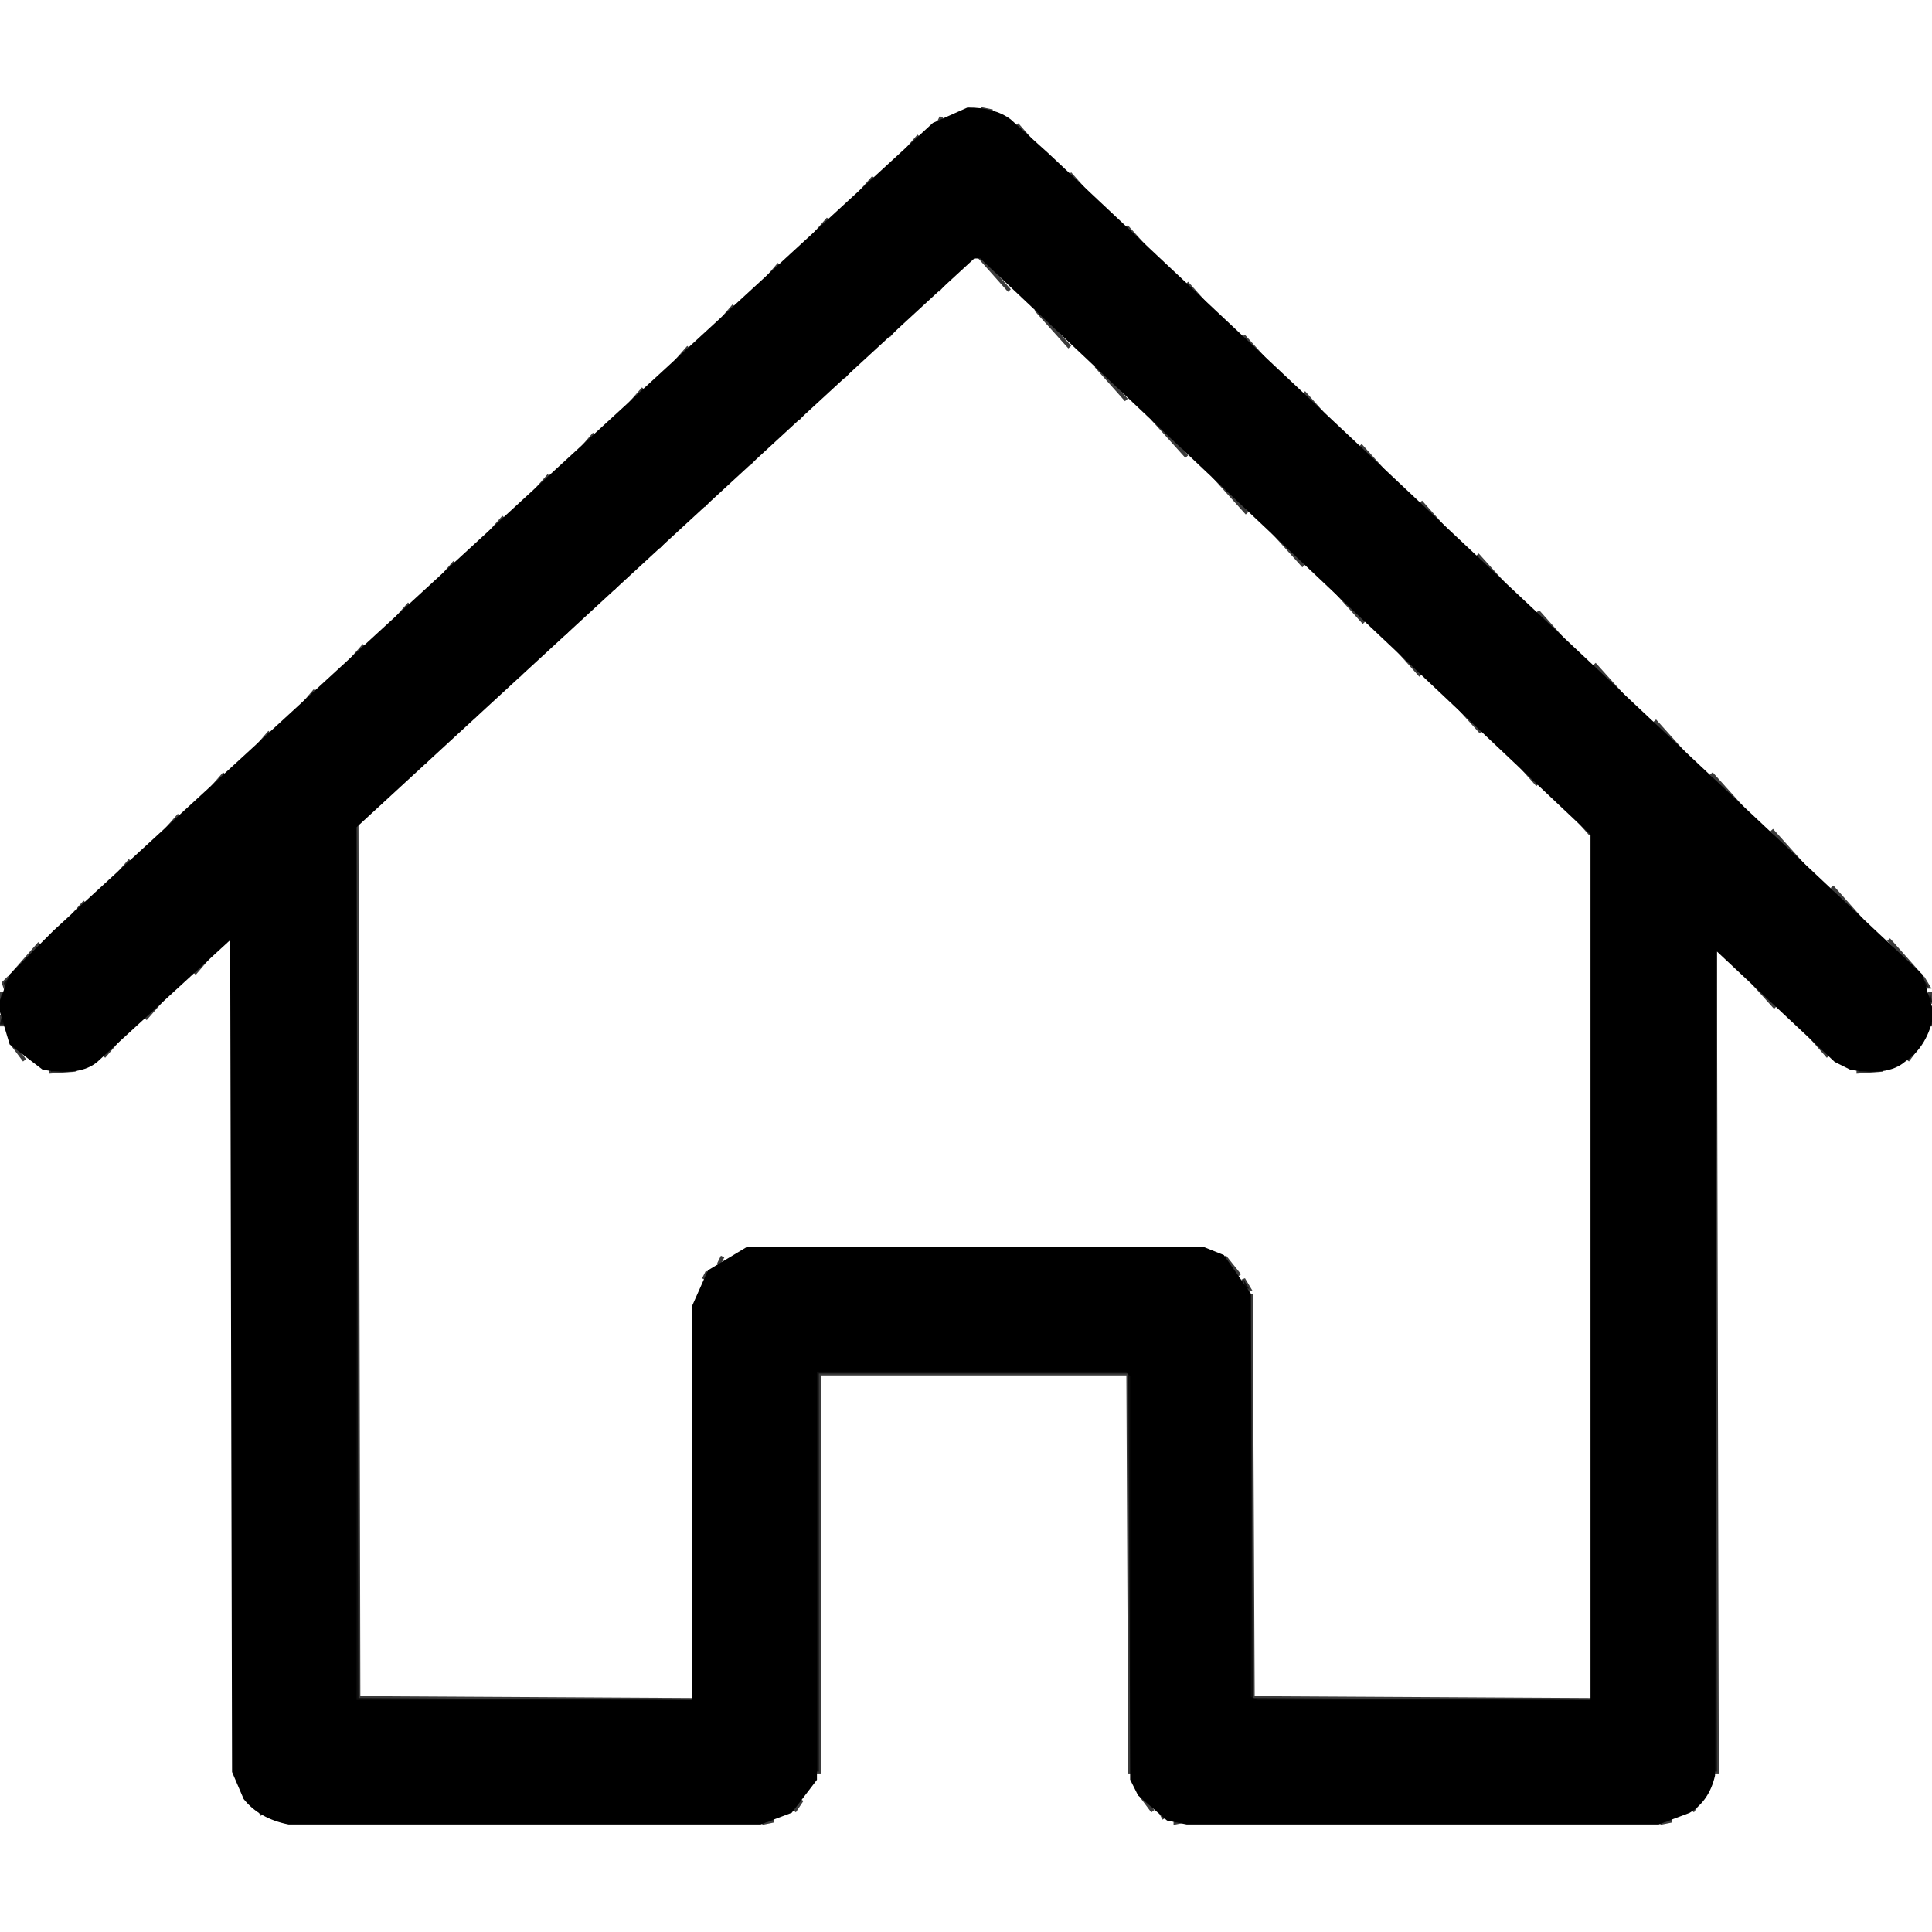 <svg width="512" height="512" version="1.1" xmlns="http://www.w3.org/2000/svg"><path fill="rgb(0,0,0)" stroke="rgb(0,0,0)" stroke-width="1" opacity="0.769" d="M 260.5 29 L 263 29.5 L 260.5 30 L 260.5 29 Z "></path><path fill="rgb(0,0,0)" stroke="rgb(0,0,0)" stroke-width="1" opacity="0.769" d="M 249.5 31 L 248.5 33 L 249.5 31 Z "></path><path fill="rgb(0,0,0)" stroke="rgb(0,0,0)" stroke-width="1" opacity="0.769" d="M 269.5 33 L 276.5 41 L 269.5 33 Z "></path><path fill="rgb(0,0,0)" stroke="rgb(0,0,0)" stroke-width="1" opacity="0.769" d="M 243.5 36 L 237.5 43 L 243.5 36 Z "></path><path fill="rgb(0,0,0)" stroke="rgb(0,0,0)" stroke-width="1" opacity="0.769" d="M 283.5 46 L 291.5 55 L 283.5 46 Z "></path><path fill="rgb(0,0,0)" stroke="rgb(0,0,0)" stroke-width="1" opacity="0.769" d="M 231.5 47 L 224.5 55 L 231.5 47 Z "></path><path fill="rgb(0,0,0)" stroke="rgb(0,0,0)" stroke-width="1" opacity="0.769" d="M 219.5 58 L 212.5 66 L 219.5 58 Z "></path><path fill="rgb(0,0,0)" stroke="rgb(0,0,0)" stroke-width="1" opacity="0.769" d="M 298.5 60 L 307.5 70 L 298.5 60 Z "></path><path fill="rgb(0,0,0)" stroke="rgb(0,0,0)" stroke-width="1" opacity="0.769" d="M 259.5 68 L 267.5 77 L 259.5 68 Z "></path><path fill="rgb(0,0,0)" stroke="rgb(0,0,0)" stroke-width="1" opacity="0.769" d="M 206.5 70 L 200.5 77 L 206.5 70 Z "></path><path fill="rgb(0,0,0)" stroke="rgb(0,0,0)" stroke-width="1" opacity="0.769" d="M 254.5 70 L 248.5 77 L 254.5 70 Z "></path><path fill="rgb(0,0,0)" stroke="rgb(0,0,0)" stroke-width="1" opacity="0.769" d="M 314.5 75 L 322.5 84 L 314.5 75 Z "></path><path fill="rgb(0,0,0)" stroke="rgb(0,0,0)" stroke-width="1" opacity="0.769" d="M 194.5 81 L 188.5 88 L 194.5 81 Z "></path><path fill="rgb(0,0,0)" stroke="rgb(0,0,0)" stroke-width="1" opacity="0.769" d="M 242.5 81 L 235.5 89 L 242.5 81 Z "></path><path fill="rgb(0,0,0)" stroke="rgb(0,0,0)" stroke-width="1" opacity="0.769" d="M 274.5 82 L 283.5 92 L 274.5 82 Z "></path><path fill="rgb(0,0,0)" stroke="rgb(0,0,0)" stroke-width="1" opacity="0.769" d="M 329.5 89 L 338.5 99 L 329.5 89 Z "></path><path fill="rgb(0,0,0)" stroke="rgb(0,0,0)" stroke-width="1" opacity="0.769" d="M 182.5 92 L 175.5 100 L 182.5 92 Z "></path><path fill="rgb(0,0,0)" stroke="rgb(0,0,0)" stroke-width="1" opacity="0.769" d="M 230.5 92 L 223.5 100 L 230.5 92 Z "></path><path fill="rgb(0,0,0)" stroke="rgb(0,0,0)" stroke-width="1" opacity="0.769" d="M 290.5 97 L 298.5 106 L 290.5 97 Z "></path><path fill="rgb(0,0,0)" stroke="rgb(0,0,0)" stroke-width="1" opacity="0.769" d="M 170.5 103 L 163.5 111 L 170.5 103 Z "></path><path fill="rgb(0,0,0)" stroke="rgb(0,0,0)" stroke-width="1" opacity="0.769" d="M 217.5 104 L 211.5 111 L 217.5 104 Z "></path><path fill="rgb(0,0,0)" stroke="rgb(0,0,0)" stroke-width="1" opacity="0.769" d="M 345.5 104 L 353.5 113 L 345.5 104 Z "></path><path fill="rgb(0,0,0)" stroke="rgb(0,0,0)" stroke-width="1" opacity="0.769" d="M 305.5 111 L 314.5 121 L 305.5 111 Z "></path><path fill="rgb(0,0,0)" stroke="rgb(0,0,0)" stroke-width="1" opacity="0.769" d="M 157.5 115 L 151.5 122 L 157.5 115 Z "></path><path fill="rgb(0,0,0)" stroke="rgb(0,0,0)" stroke-width="1" opacity="0.769" d="M 205.5 115 L 198.5 123 L 205.5 115 Z "></path><path fill="rgb(0,0,0)" stroke="rgb(0,0,0)" stroke-width="1" opacity="0.769" d="M 360.5 118 L 369.5 128 L 360.5 118 Z "></path><path fill="rgb(0,0,0)" stroke="rgb(0,0,0)" stroke-width="1" opacity="0.769" d="M 145.5 126 L 138.5 134 L 145.5 126 Z "></path><path fill="rgb(0,0,0)" stroke="rgb(0,0,0)" stroke-width="1" opacity="0.769" d="M 193.5 126 L 186.5 134 L 193.5 126 Z "></path><path fill="rgb(0,0,0)" stroke="rgb(0,0,0)" stroke-width="1" opacity="0.769" d="M 321.5 126 L 330.5 136 L 321.5 126 Z "></path><path fill="rgb(0,0,0)" stroke="rgb(0,0,0)" stroke-width="1" opacity="0.769" d="M 376.5 133 L 384.5 142 L 376.5 133 Z "></path><path fill="rgb(0,0,0)" stroke="rgb(0,0,0)" stroke-width="1" opacity="0.769" d="M 133.5 137 L 126.5 145 L 133.5 137 Z "></path><path fill="rgb(0,0,0)" stroke="rgb(0,0,0)" stroke-width="1" opacity="0.769" d="M 180.5 138 L 174.5 145 L 180.5 138 Z "></path><path fill="rgb(0,0,0)" stroke="rgb(0,0,0)" stroke-width="1" opacity="0.769" d="M 336.5 140 L 345.5 150 L 336.5 140 Z "></path><path fill="rgb(0,0,0)" stroke="rgb(0,0,0)" stroke-width="1" opacity="0.769" d="M 391.5 147 L 400.5 157 L 391.5 147 Z "></path><path fill="rgb(0,0,0)" stroke="rgb(0,0,0)" stroke-width="1" opacity="0.769" d="M 120.5 149 L 114.5 156 L 120.5 149 Z "></path><path fill="rgb(0,0,0)" stroke="rgb(0,0,0)" stroke-width="1" opacity="0.769" d="M 168.5 149 L 162.5 156 L 168.5 149 Z "></path><path fill="rgb(0,0,0)" stroke="rgb(0,0,0)" stroke-width="1" opacity="0.769" d="M 352.5 155 L 361.5 165 L 352.5 155 Z "></path><path fill="rgb(0,0,0)" stroke="rgb(0,0,0)" stroke-width="1" opacity="0.769" d="M 108.5 160 L 101.5 168 L 108.5 160 Z "></path><path fill="rgb(0,0,0)" stroke="rgb(0,0,0)" stroke-width="1" opacity="0.769" d="M 156.5 160 L 149.5 168 L 156.5 160 Z "></path><path fill="rgb(0,0,0)" stroke="rgb(0,0,0)" stroke-width="1" opacity="0.769" d="M 407.5 162 L 415.5 171 L 407.5 162 Z "></path><path fill="rgb(0,0,0)" stroke="rgb(0,0,0)" stroke-width="1" opacity="0.769" d="M 368.5 170 L 376.5 179 L 368.5 170 Z "></path><path fill="rgb(0,0,0)" stroke="rgb(0,0,0)" stroke-width="1" opacity="0.769" d="M 96.5 171 L 89.5 179 L 96.5 171 Z "></path><path fill="rgb(0,0,0)" stroke="rgb(0,0,0)" stroke-width="1" opacity="0.769" d="M 143.5 172 L 137.5 179 L 143.5 172 Z "></path><path fill="rgb(0,0,0)" stroke="rgb(0,0,0)" stroke-width="1" opacity="0.769" d="M 422.5 176 L 431.5 186 L 422.5 176 Z "></path><path fill="rgb(0,0,0)" stroke="rgb(0,0,0)" stroke-width="1" opacity="0.769" d="M 83.5 183 L 77.5 190 L 83.5 183 Z "></path><path fill="rgb(0,0,0)" stroke="rgb(0,0,0)" stroke-width="1" opacity="0.769" d="M 131.5 183 L 125.5 190 L 131.5 183 Z "></path><path fill="rgb(0,0,0)" stroke="rgb(0,0,0)" stroke-width="1" opacity="0.769" d="M 383.5 184 L 392.5 194 L 383.5 184 Z "></path><path fill="rgb(0,0,0)" stroke="rgb(0,0,0)" stroke-width="1" opacity="0.769" d="M 438.5 191 L 447.5 201 L 438.5 191 Z "></path><path fill="rgb(0,0,0)" stroke="rgb(0,0,0)" stroke-width="1" opacity="0.769" d="M 71.5 194 L 65.5 201 L 71.5 194 Z "></path><path fill="rgb(0,0,0)" stroke="rgb(0,0,0)" stroke-width="1" opacity="0.769" d="M 119.5 194 L 112.5 202 L 119.5 194 Z "></path><path fill="rgb(0,0,0)" stroke="rgb(0,0,0)" stroke-width="1" opacity="0.769" d="M 399.5 199 L 407.5 208 L 399.5 199 Z "></path><path fill="rgb(0,0,0)" stroke="rgb(0,0,0)" stroke-width="1" opacity="0.769" d="M 59.5 205 L 52.5 213 L 59.5 205 Z "></path><path fill="rgb(0,0,0)" stroke="rgb(0,0,0)" stroke-width="1" opacity="0.769" d="M 453.5 205 L 462.5 215 L 453.5 205 Z "></path><path fill="rgb(0,0,0)" stroke="rgb(0,0,0)" stroke-width="1" opacity="0.769" d="M 106.5 206 L 100.5 213 L 106.5 206 Z "></path><path fill="rgb(0,0,0)" stroke="rgb(0,0,0)" stroke-width="1" opacity="0.769" d="M 414.5 213 L 421.5 221 L 414.5 213 Z "></path><path fill="rgb(0,0,0)" stroke="rgb(0,0,0)" stroke-width="1" opacity="0.769" d="M 47.5 216 L 40.5 224 L 47.5 216 Z "></path><path fill="rgb(0,0,0)" stroke="rgb(0,0,0)" stroke-width="1" opacity="0.769" d="M 94.5 218 L 95 450 L 184 450.5 L 94 451 L 94.5 218 Z "></path><path fill="rgb(0,0,0)" stroke="rgb(0,0,0)" stroke-width="1" opacity="0.769" d="M 469.5 220 L 478.5 230 L 469.5 220 Z "></path><path fill="rgb(0,0,0)" stroke="rgb(0,0,0)" stroke-width="1" opacity="0.769" d="M 34.5 228 L 28.5 235 L 34.5 228 Z "></path><path fill="rgb(0,0,0)" stroke="rgb(0,0,0)" stroke-width="1" opacity="0.769" d="M 485.5 235 L 493.5 244 L 485.5 235 Z "></path><path fill="rgb(0,0,0)" stroke="rgb(0,0,0)" stroke-width="1" opacity="0.769" d="M 22.5 239 L 15.5 247 L 22.5 239 Z "></path><path fill="rgb(0,0,0)" stroke="rgb(0,0,0)" stroke-width="1" opacity="0.769" d="M 500.5 249 L 508.5 258 L 500.5 249 Z "></path><path fill="rgb(0,0,0)" stroke="rgb(0,0,0)" stroke-width="1" opacity="0.769" d="M 10.5 250 L 3.5 258 L 10.5 250 Z "></path><path fill="rgb(0,0,0)" stroke="rgb(0,0,0)" stroke-width="1" opacity="0.769" d="M 57.5 251 L 51.5 258 L 57.5 251 Z "></path><path fill="rgb(0,0,0)" stroke="rgb(0,0,0)" stroke-width="1" opacity="0.769" d="M 454.5 251 L 455 469.5 L 454 469.5 L 454.5 251 Z "></path><path fill="rgb(0,0,0)" stroke="rgb(0,0,0)" stroke-width="1" opacity="0.769" d="M 461.5 257 L 470.5 267 L 461.5 257 Z "></path><path fill="rgb(0,0,0)" stroke="rgb(0,0,0)" stroke-width="1" opacity="0.769" d="M 2.5 259 L 2 260.5 L 1.5 262 L 1 260.5 L 2.5 259 Z "></path><path fill="rgb(0,0,0)" stroke="rgb(0,0,0)" stroke-width="1" opacity="0.769" d="M 509.5 259 L 511 261.5 L 510 261.5 L 509.5 259 Z "></path><path fill="rgb(0,0,0)" stroke="rgb(0,0,0)" stroke-width="1" opacity="0.769" d="M 45.5 262 L 38.5 270 L 45.5 262 Z "></path><path fill="rgb(0,0,0)" stroke="rgb(0,0,0)" stroke-width="1" opacity="0.769" d="M 0.5 263 L 1 265.5 L 0 265.5 L 0.5 263 Z "></path><path fill="rgb(0,0,0)" stroke="rgb(0,0,0)" stroke-width="1" opacity="0.769" d="M 511.5 263 L 512 265.5 L 511 265.5 L 511.5 263 Z "></path><path fill="rgb(0,0,0)" stroke="rgb(0,0,0)" stroke-width="1" opacity="0.769" d="M 0.5 269 L 1 271.5 L 0 271.5 L 0.5 269 Z "></path><path fill="rgb(0,0,0)" stroke="rgb(0,0,0)" stroke-width="1" opacity="0.769" d="M 511.5 269 L 512 271.5 L 511 271.5 L 511.5 269 Z "></path><path fill="rgb(0,0,0)" stroke="rgb(0,0,0)" stroke-width="1" opacity="0.769" d="M 477.5 272 L 484.5 280 L 477.5 272 Z "></path><path fill="rgb(0,0,0)" stroke="rgb(0,0,0)" stroke-width="1" opacity="0.769" d="M 33.5 273 L 27.5 280 L 33.5 273 Z "></path><path fill="rgb(0,0,0)" stroke="rgb(0,0,0)" stroke-width="1" opacity="0.769" d="M 3.5 277 L 6.5 281 L 3.5 277 Z "></path><path fill="rgb(0,0,0)" stroke="rgb(0,0,0)" stroke-width="1" opacity="0.769" d="M 508.5 277 L 505.5 281 L 508.5 277 Z "></path><path fill="rgb(0,0,0)" stroke="rgb(0,0,0)" stroke-width="1" opacity="0.769" d="M 13.5 283 L 20 283.5 L 13.5 284 L 13.5 283 Z "></path><path fill="rgb(0,0,0)" stroke="rgb(0,0,0)" stroke-width="1" opacity="0.769" d="M 492.5 283 L 499 283.5 L 492.5 284 L 492.5 283 Z "></path><path fill="rgb(0,0,0)" stroke="rgb(0,0,0)" stroke-width="1" opacity="0.769" d="M 191.5 333 L 190.5 335 L 191.5 333 Z "></path><path fill="rgb(0,0,0)" stroke="rgb(0,0,0)" stroke-width="1" opacity="0.769" d="M 324.5 333 L 328.5 338 L 324.5 333 Z "></path><path fill="rgb(0,0,0)" stroke="rgb(0,0,0)" stroke-width="1" opacity="0.769" d="M 187.5 337 L 186.5 339 L 187.5 337 Z "></path><path fill="rgb(0,0,0)" stroke="rgb(0,0,0)" stroke-width="1" opacity="0.769" d="M 329.5 339 L 331 341.5 L 330 341.5 L 329.5 339 Z "></path><path fill="rgb(0,0,0)" stroke="rgb(0,0,0)" stroke-width="1" opacity="0.769" d="M 331.5 343 L 332 450 L 422 450.5 L 332.5 451 L 331 449.5 L 331.5 343 Z "></path><path fill="rgb(0,0,0)" stroke="rgb(0,0,0)" stroke-width="1" opacity="0.769" d="M 216 363 L 298.5 363 L 300 364.5 L 299.5 470 L 299 364 L 217 364 L 217 469.5 L 216 469.5 L 216 363 Z "></path><path fill="rgb(0,0,0)" stroke="rgb(0,0,0)" stroke-width="1" opacity="0.769" d="M 302.5 476 L 305.5 480 L 302.5 476 Z "></path><path fill="rgb(0,0,0)" stroke="rgb(0,0,0)" stroke-width="1" opacity="0.769" d="M 212.5 477 L 210.5 480 L 212.5 477 Z "></path><path fill="rgb(0,0,0)" stroke="rgb(0,0,0)" stroke-width="1" opacity="0.769" d="M 450.5 477 L 448.5 480 L 450.5 477 Z "></path><path fill="rgb(0,0,0)" stroke="rgb(0,0,0)" stroke-width="1" opacity="0.769" d="M 68.5 479 L 69.5 481 L 68.5 479 Z "></path><path fill="rgb(0,0,0)" stroke="rgb(0,0,0)" stroke-width="1" opacity="0.769" d="M 307.5 480 L 308.5 482 L 307.5 480 Z "></path><path fill="rgb(0,0,0)" stroke="rgb(0,0,0)" stroke-width="1" opacity="0.769" d="M 202.5 482 L 205 482.5 L 202.5 483 L 202.5 482 Z "></path><path fill="rgb(0,0,0)" stroke="rgb(0,0,0)" stroke-width="1" opacity="0.769" d="M 311.5 482 L 314 482.5 L 311.5 483 L 311.5 482 Z "></path><path fill="rgb(0,0,0)" stroke="rgb(0,0,0)" stroke-width="1" opacity="0.769" d="M 440.5 482 L 443 482.5 L 440.5 483 L 440.5 482 Z "></path><path fill="rgb(0,0,0)" stroke="rgb(0,0,0)" stroke-width="1" opacity="0" d="M 0 0 L 512 0 L 512 262.5 L 511 262.5 Q 508.3 253.2 500.5 249 L 269.5 33 L 262.5 29 L 254.5 29 Q 247.5 31 243.5 36 L 3 257.5 L 0.5 263 L 0 0 Z "></path><path fill="rgb(0,0,0)" stroke="rgb(0,0,0)" stroke-width="1" opacity="0" d="M 257.5 68 L 422 221.5 L 422 450 L 332 450 L 332 343.5 Q 329.8 336.8 324.5 333 L 319.5 331 L 195.5 331 L 186 338.5 L 184 343.5 L 184 450 L 95 450 L 95 217.5 L 257.5 68 Z "></path><path fill="rgb(0,0,0)" stroke="rgb(0,0,0)" stroke-width="1" opacity="0" d="M 60.5 249 L 62 249.5 L 62 471.5 L 69.5 481 L 74.5 483 L 204.5 483 L 213 477.5 L 217 469.5 L 217 364 L 299 364 L 299 469.5 Q 300.6 476.5 305.5 480 L 311.5 483 L 442.5 483 L 451 477.5 L 455 469.5 L 455.5 252 L 484.5 280 Q 488.5 285 498.5 284 Q 505.5 282.5 509 277.5 L 511.5 272 L 512 512 L 0 512 L 0 272.5 L 1 272.5 Q 2.3 278.3 6.5 281 Q 10.6 284.9 19.5 284 L 27.5 280 L 60.5 249 Z "></path><path fill="rgb(0,0,0)" stroke="rgb(0,0,0)" stroke-width="1" opacity="1" d="M 256.5 29 Q 263.5 29 267.5 32 L 277.5 41 L 509 258.5 L 512 268.5 Q 510.5 277 504.5 281 Q 500.2 284.7 490.5 283 L 486.5 281 L 454.5 251 L 454 470.5 Q 452.5 477 447.5 480 L 439.5 483 L 314.5 483 L 309.5 482 L 302 475.5 L 300 471.5 L 300 364.5 L 298.5 363 L 216 363 L 216 471.5 L 209.5 480 L 201.5 483 L 76.5 483 Q 69 481.5 65 476.5 L 62 469.5 L 61.5 248 L 25.5 281 Q 21.2 284.7 11.5 283 L 3 276.5 L 0 266.5 L 3 258.5 L 14.5 247 L 247.5 33 L 256.5 29 Z M 258 68 L 94 219 L 94 451 L 184 451 L 184 346 L 188 337 L 198 331 L 319 331 L 324 333 L 331 343 L 331 450 L 333 451 L 422 451 L 422 221 L 260 68 L 258 68 Z "></path></svg>